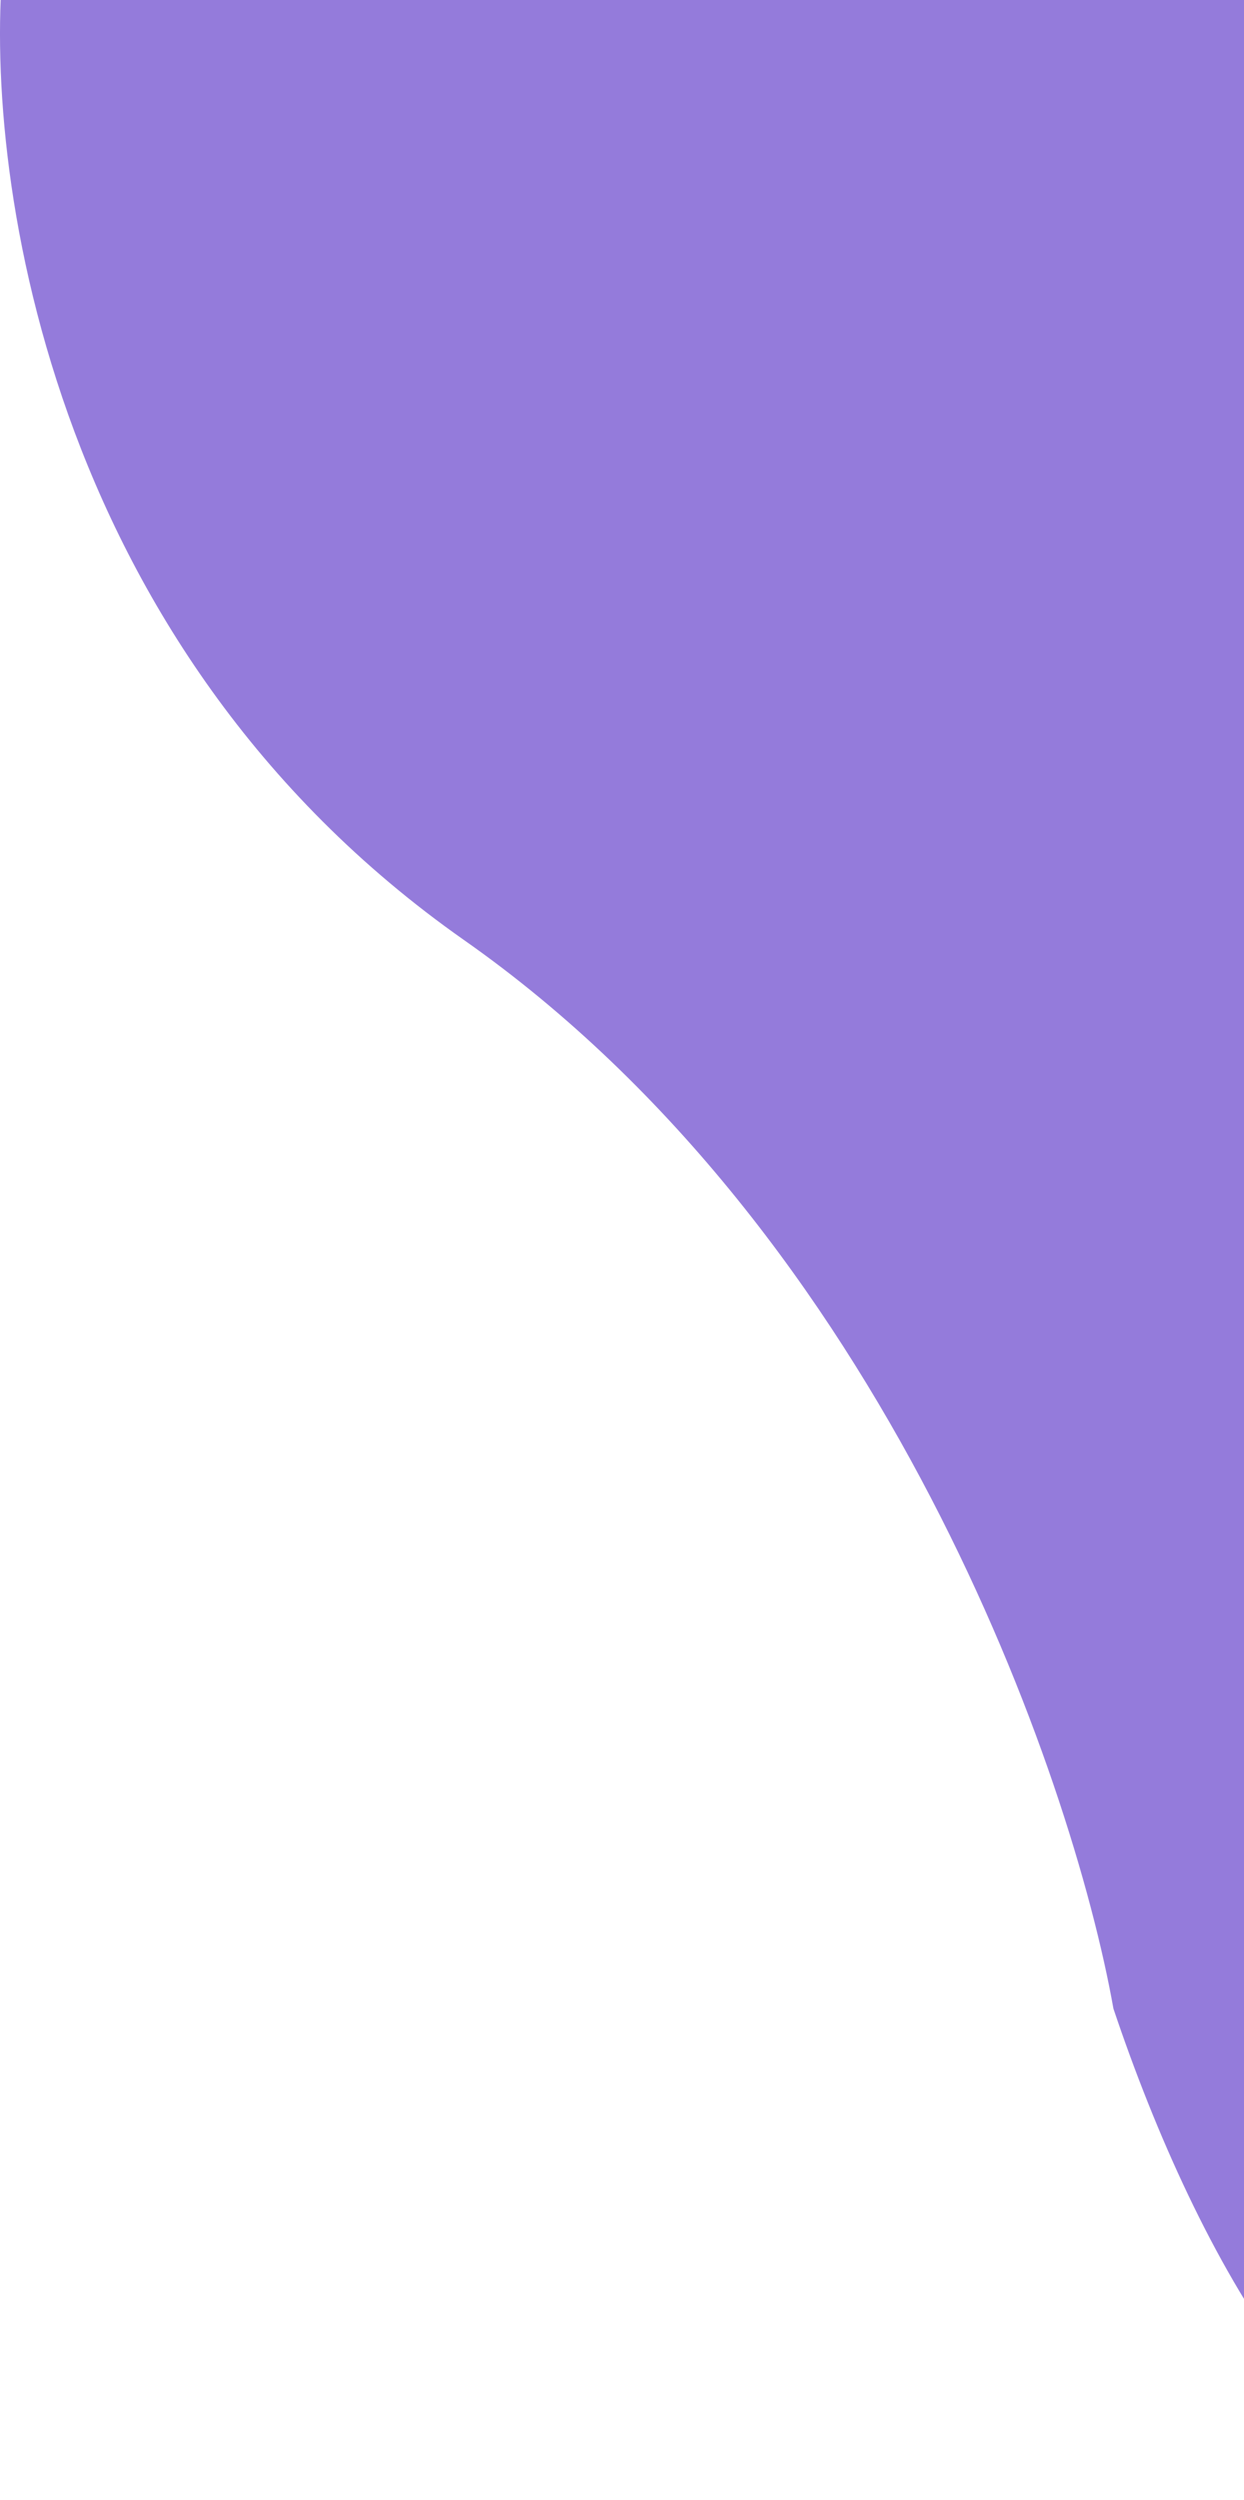 <svg width="222" height="446" viewBox="0 0 222 446" fill="none" xmlns="http://www.w3.org/2000/svg">
<path d="M82.808 167.721C7.857 115.112 -3.184 28.891 0.664 -7.643C25.974 -83.601 53.503 -90.228 59.275 -101.953C65.048 -113.678 445.576 -184.537 367.428 221.758C304.909 546.794 228.892 448.271 198.699 358.379C191.298 316.747 157.76 220.331 82.808 167.721Z" fill="#947BDB"/>
</svg>
